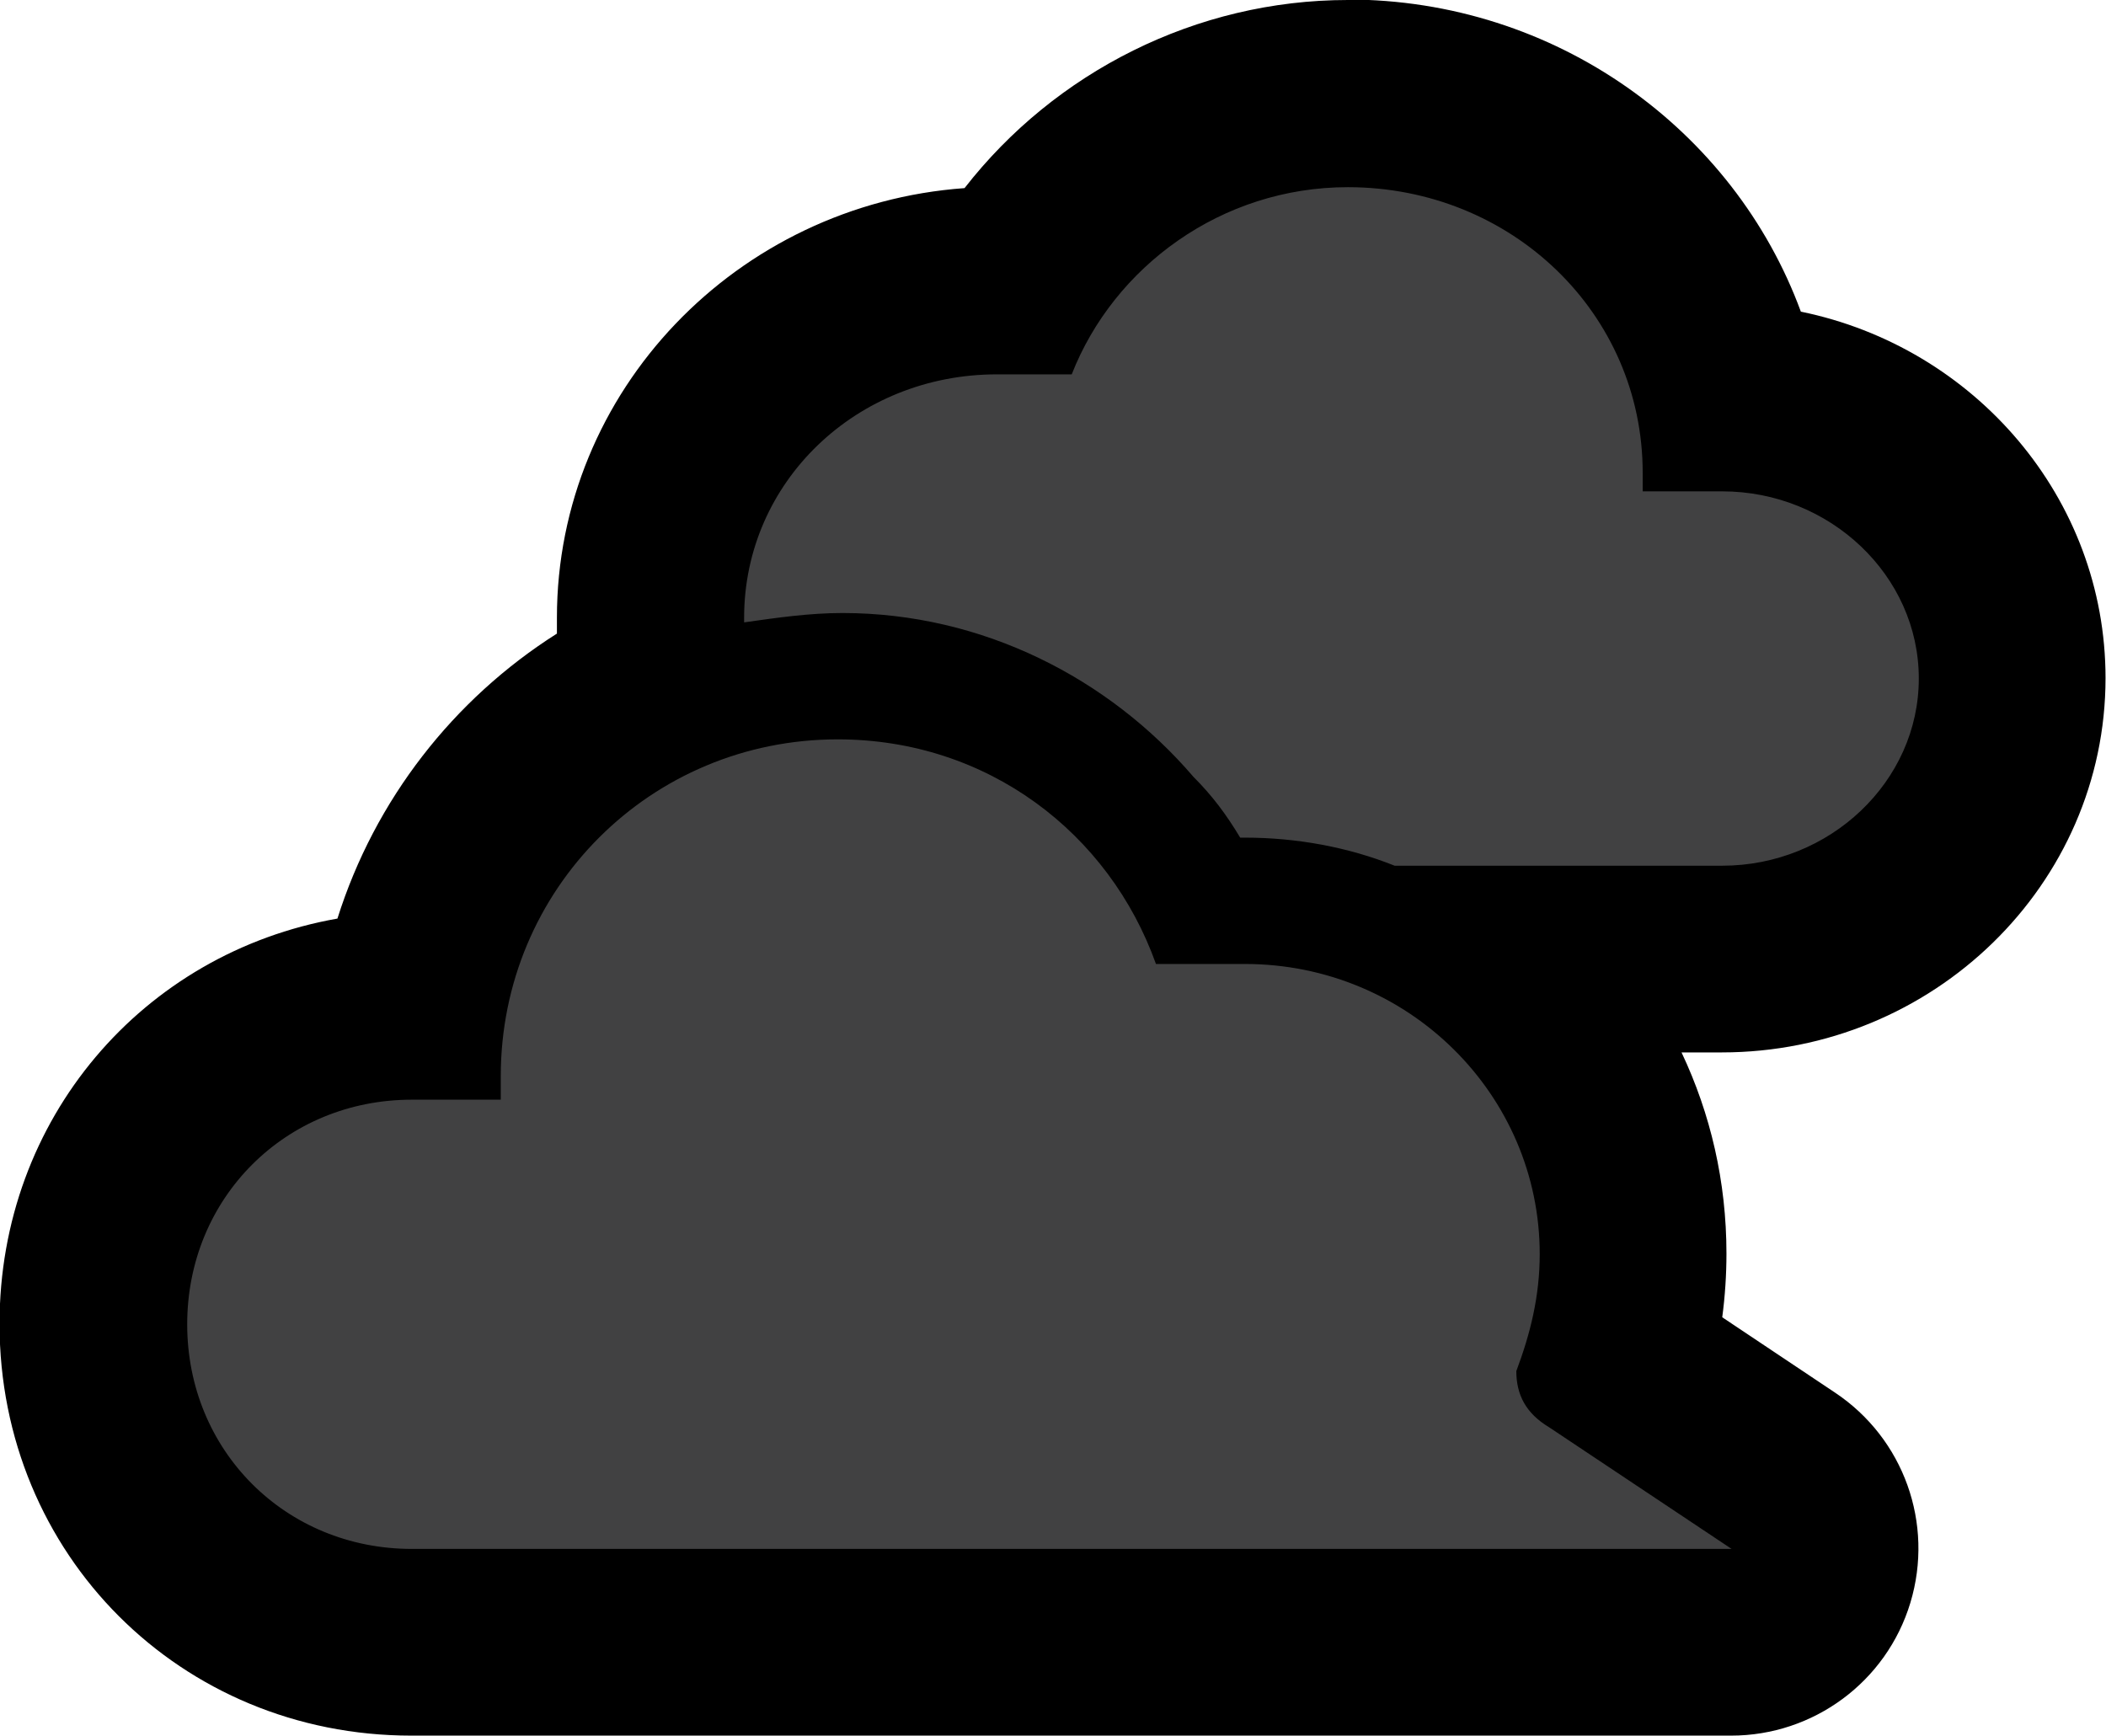 <?xml version="1.0" encoding="UTF-8"?>
<svg id="Layer_1" data-name="Layer 1" xmlns="http://www.w3.org/2000/svg" viewBox="0 0 45 37.1">
  <defs>
    <style>
      .cls-1 {
        fill: #414142;
        fill-rule: evenodd;
      }
    </style>
  </defs>
  <path class="cls-1" d="m8.8,35.1c-3.81,0-6.8-2.99-6.8-6.8s2.99-6.8,6.8-6.8h.02c.52-3.15,2.64-5.76,5.5-6.97-.27-.35-.42-.78-.42-1.23v-.1c0-3.97,3.32-7.2,7.4-7.2h.37c1.49-2.44,4.2-4,7.13-4,4.02,0,7.38,2.8,8.14,6.5,3.35.07,6.06,2.73,6.06,6s-2.78,6-6.2,6h-4.89c1.83,1.51,2.99,3.77,2.99,6.3,0,.76-.1,1.5-.32,2.28l3.53,2.35c.73.49,1.06,1.4.8,2.24s-1.03,1.42-1.91,1.42H8.8Z"/>
  <path d="m28.8,4c3.5,0,6.3,2.7,6.3,6.1v.4h1.7c2.3,0,4.2,1.8,4.2,4s-1.9,4-4.2,4h-7c-1-.4-2.1-.6-3.2-.6h-.1c-.3-.5-.6-.9-1-1.3-1.8-2.1-4.5-3.5-7.5-3.5-.7,0-1.4.1-2.1.2v-.1c0-2.9,2.4-5.2,5.4-5.2h1.6c.9-2.3,3.2-4,5.9-4m-10.9,11.8c3.2,0,5.8,2,6.8,4.8h1.9c3.5,0,6.3,2.8,6.3,6.2,0,.9-.2,1.7-.5,2.5,0,.5.2.9.7,1.2l3.9,2.6H8.8c-2.7,0-4.8-2.1-4.8-4.8s2.1-4.8,4.8-4.8h1.9v-.5c0-4,3.2-7.2,7.2-7.2M28.8,0c-3.24,0-6.26,1.54-8.19,4.02-4.86.35-8.71,4.33-8.71,9.18v.1c0,.08,0,.16,0,.24-2.21,1.4-3.89,3.55-4.69,6.09-4.15.73-7.22,4.27-7.22,8.66,0,4.93,3.87,8.8,8.8,8.8h28.2c1.76,0,3.32-1.15,3.83-2.84.51-1.69-.14-3.51-1.61-4.49l-2.41-1.61c.06-.45.09-.91.09-1.36,0-1.54-.34-2.99-.96-4.3h.86c4.52,0,8.2-3.59,8.2-8,0-3.85-2.8-7.07-6.51-7.83-1.43-3.89-5.24-6.67-9.69-6.67h0Z"/>
</svg>